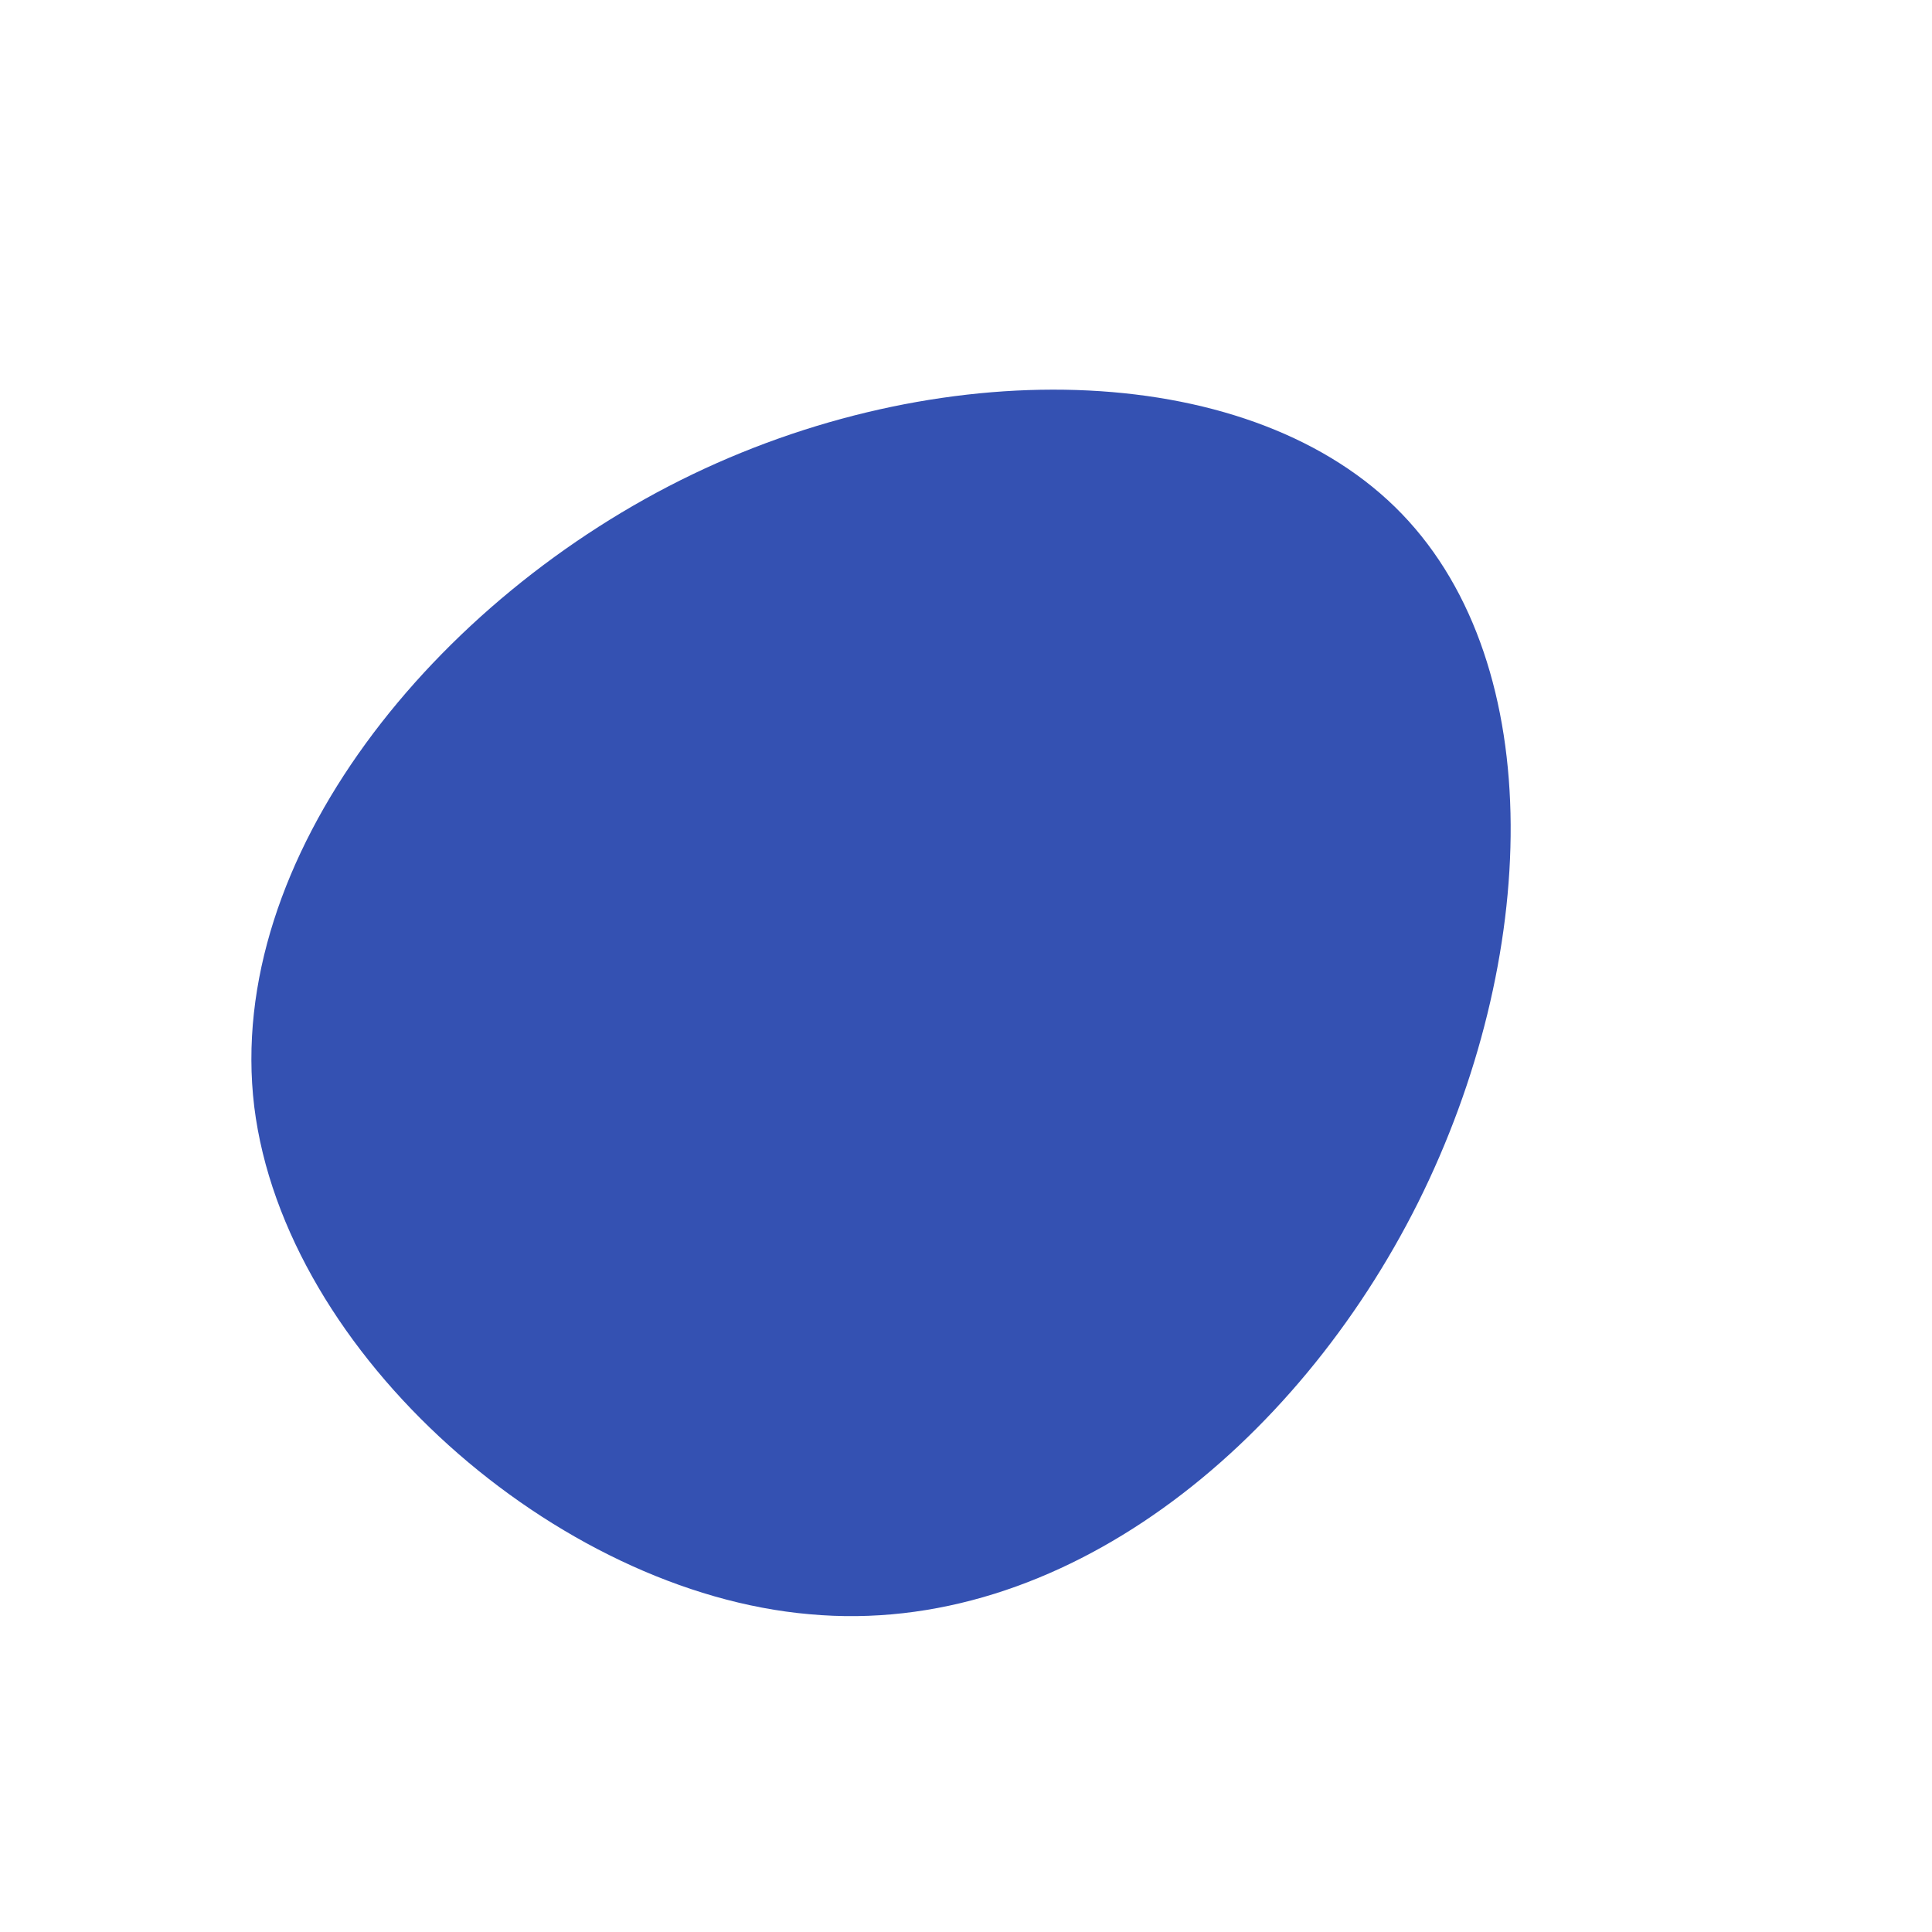 <svg class="blob" viewBox="0 0 200 200" width="80" height="80" xmlns="http://www.w3.org/2000/svg"><path fill="#3451b2" d="M50.4,-15.8C59.3,10.9,56.2,42.1,36,58.9C15.9,75.8,-21.4,78.3,-41.8,62.4C-62.2,46.4,-65.8,11.9,-56,-16C-46.2,-43.9,-23.1,-65.4,-1.2,-65C20.8,-64.6,41.5,-42.4,50.4,-15.8Z" transform="translate(100 100) rotate(45)"></path></svg>